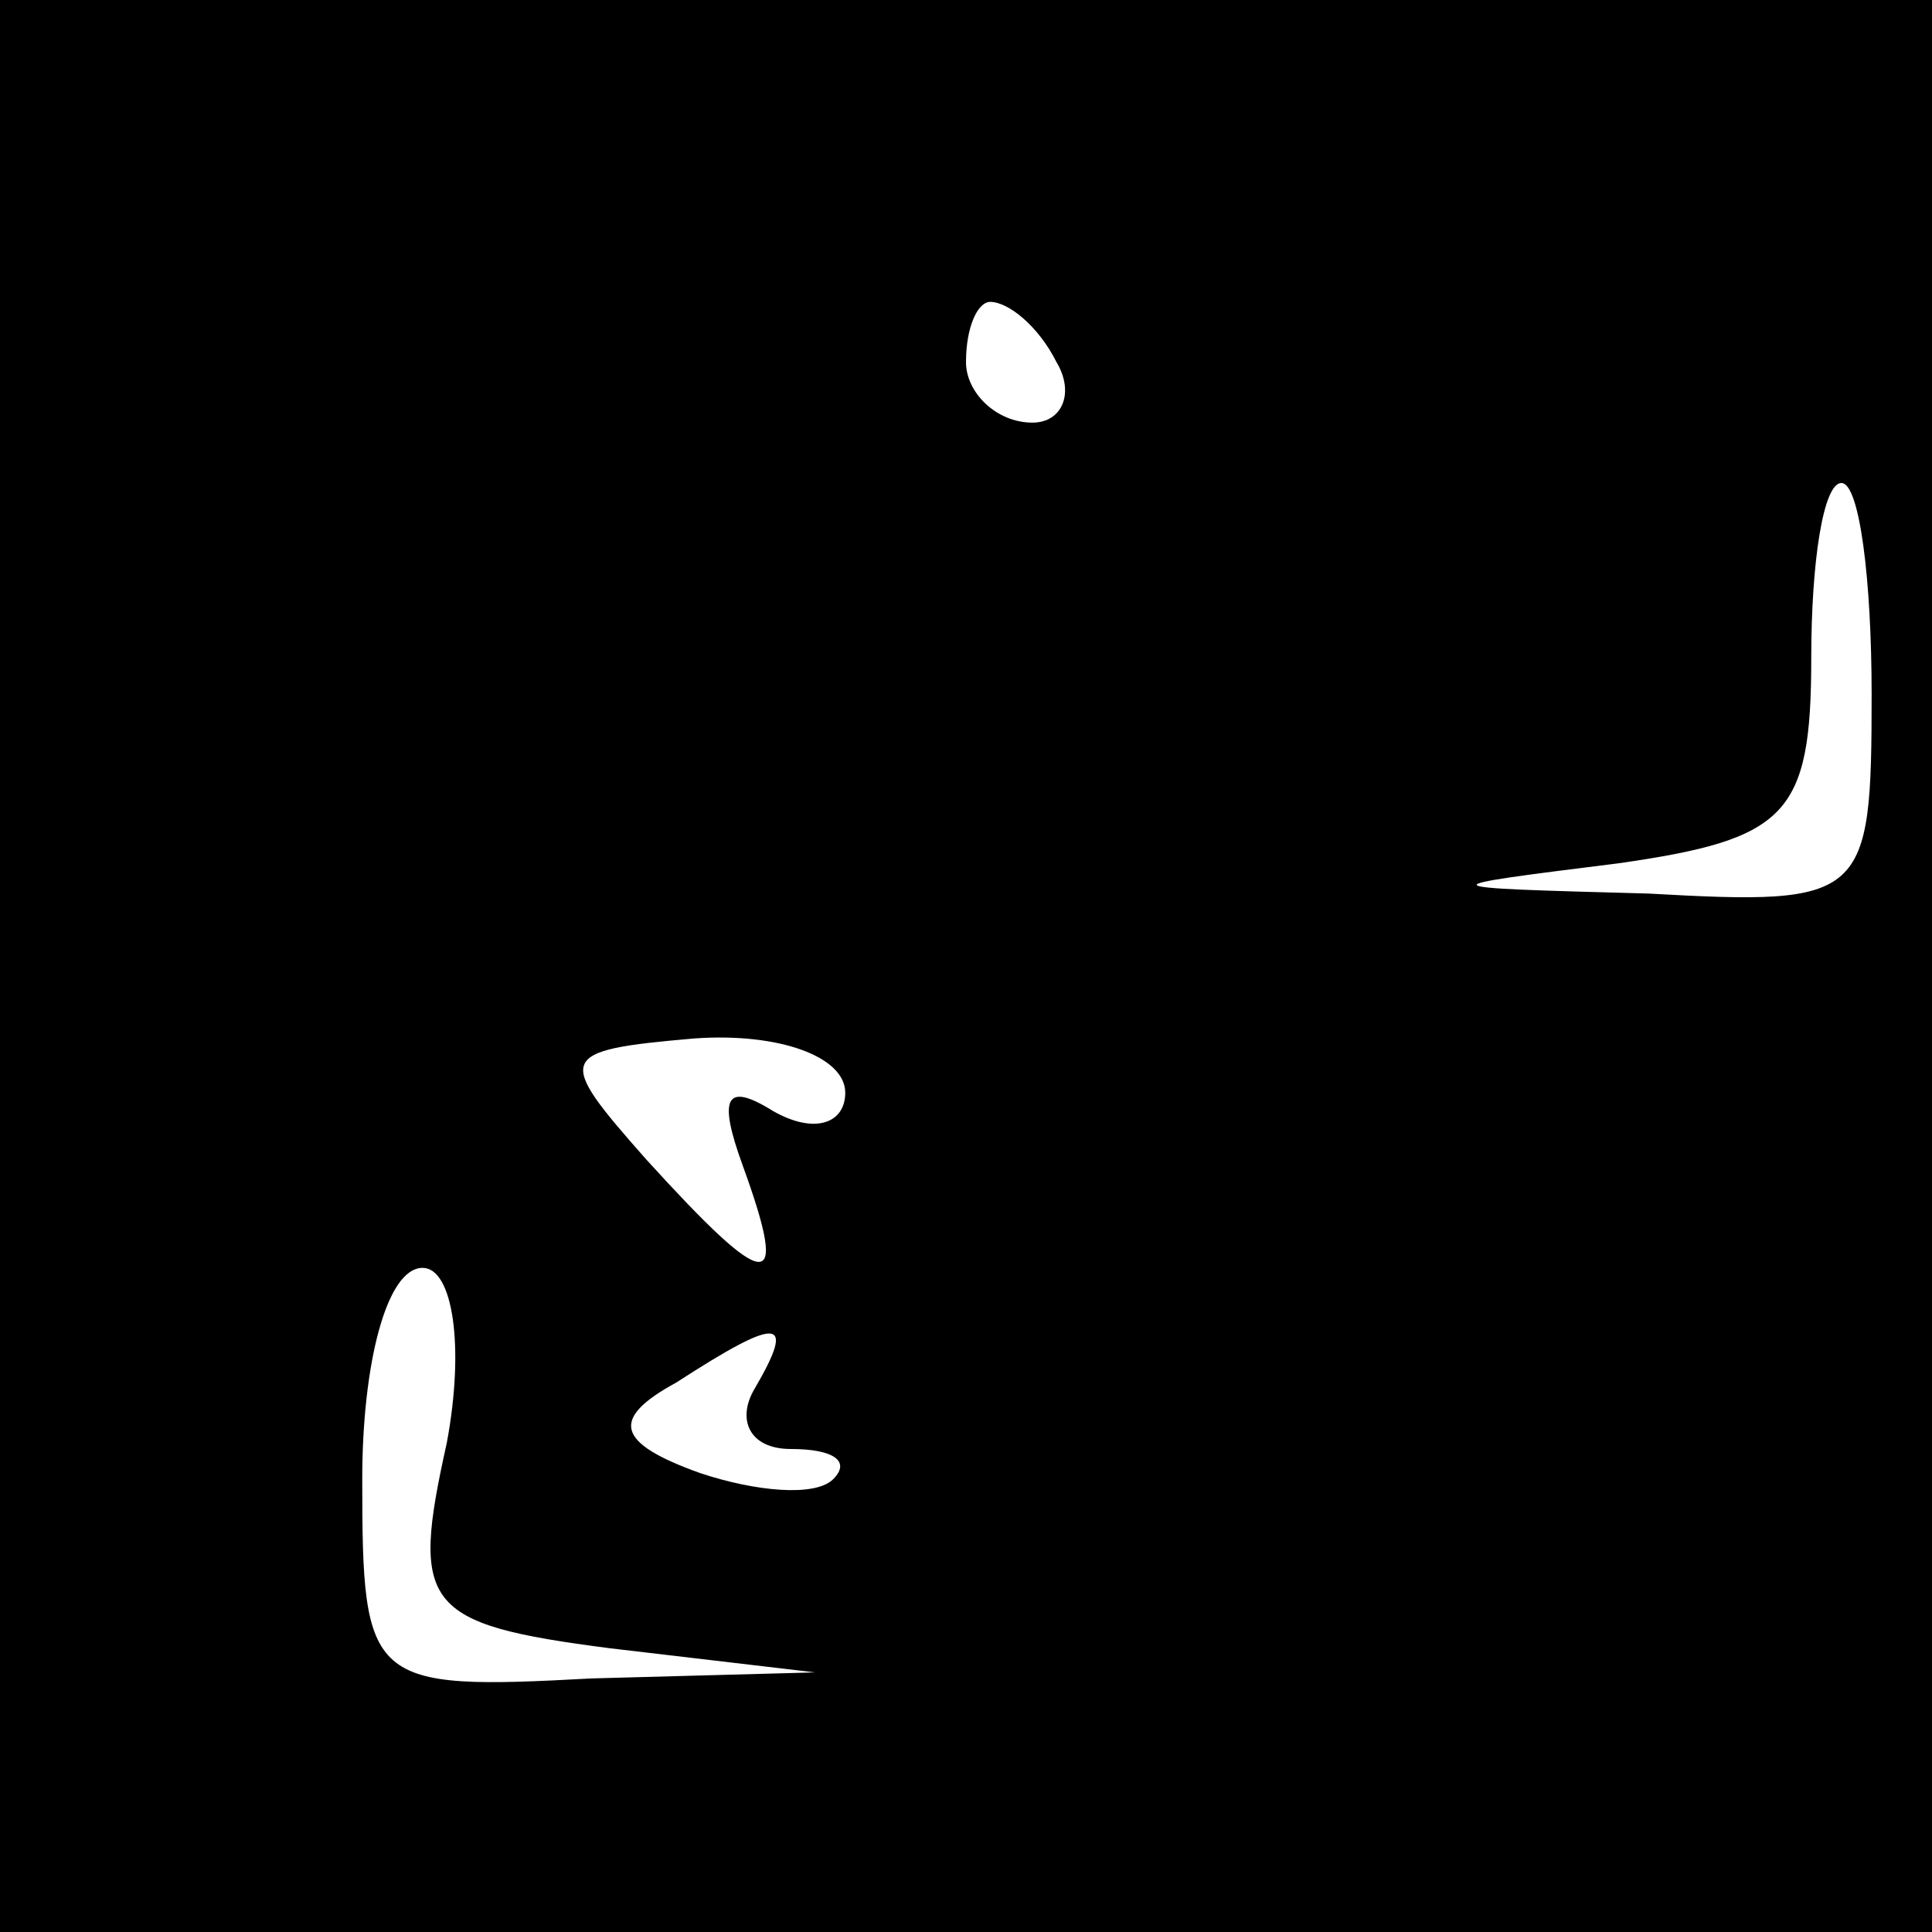 <?xml version="1.0" standalone="no"?>
<!DOCTYPE svg PUBLIC "-//W3C//DTD SVG 20010904//EN"
 "http://www.w3.org/TR/2001/REC-SVG-20010904/DTD/svg10.dtd">
<svg version="1.0" xmlns="http://www.w3.org/2000/svg"
 width="32pt" height="32pt" viewBox="0 0 32 32"
 preserveAspectRatio="xMidYMid meet">
<rect x="0" y="0" width="32" height="32" fill="#808080" stroke="none"/>
<g transform="translate(0,32) scale(0.1,-0.1)"
fill="#000000" stroke="none">
<path fill="#000000" stroke="none" d="M0 160 l0 -160 160 0 160 0 0 160 0
160 -160 0 -160 0 0 -160z"/>
<path fill="#ffffff" stroke="none" d="M175 260 c3 -5 1 -10 -4 -10 -6 0 -11
5 -11 10 0 6 2 10 4 10 3 0 8 -4 11 -10z"/>
<path fill="#ffffff" stroke="none" d="M310 205 c0 -34 -1 -35 -37 -33 -37 1
-37 1 -5 5 28 4 32 8 32 34 0 16 2 29 5 29 3 0 5 -16 5 -35z"/>
<path fill="#ffffff" stroke="none" d="M140 139 c0 -5 -5 -7 -12 -3 -8 5 -9 2
-5 -9 8 -22 4 -21 -16 1 -15 17 -15 18 8 20 14 1 25 -3 25 -9z"/>
<path fill="#ffffff" stroke="none" d="M74 81 c-6 -27 -4 -30 27 -34 l34 -4
-37 -1 c-37 -2 -38 -1 -38 33 0 19 4 35 10 35 5 0 7 -13 4 -29z"/>
<path fill="#ffffff" stroke="none" d="M125 90 c-3 -5 -1 -10 6 -10 7 0 10 -2
7 -5 -3 -3 -13 -2 -22 1 -14 5 -15 9 -4 15 17 11 20 11 13 -1z"/>
</g>
</svg>
